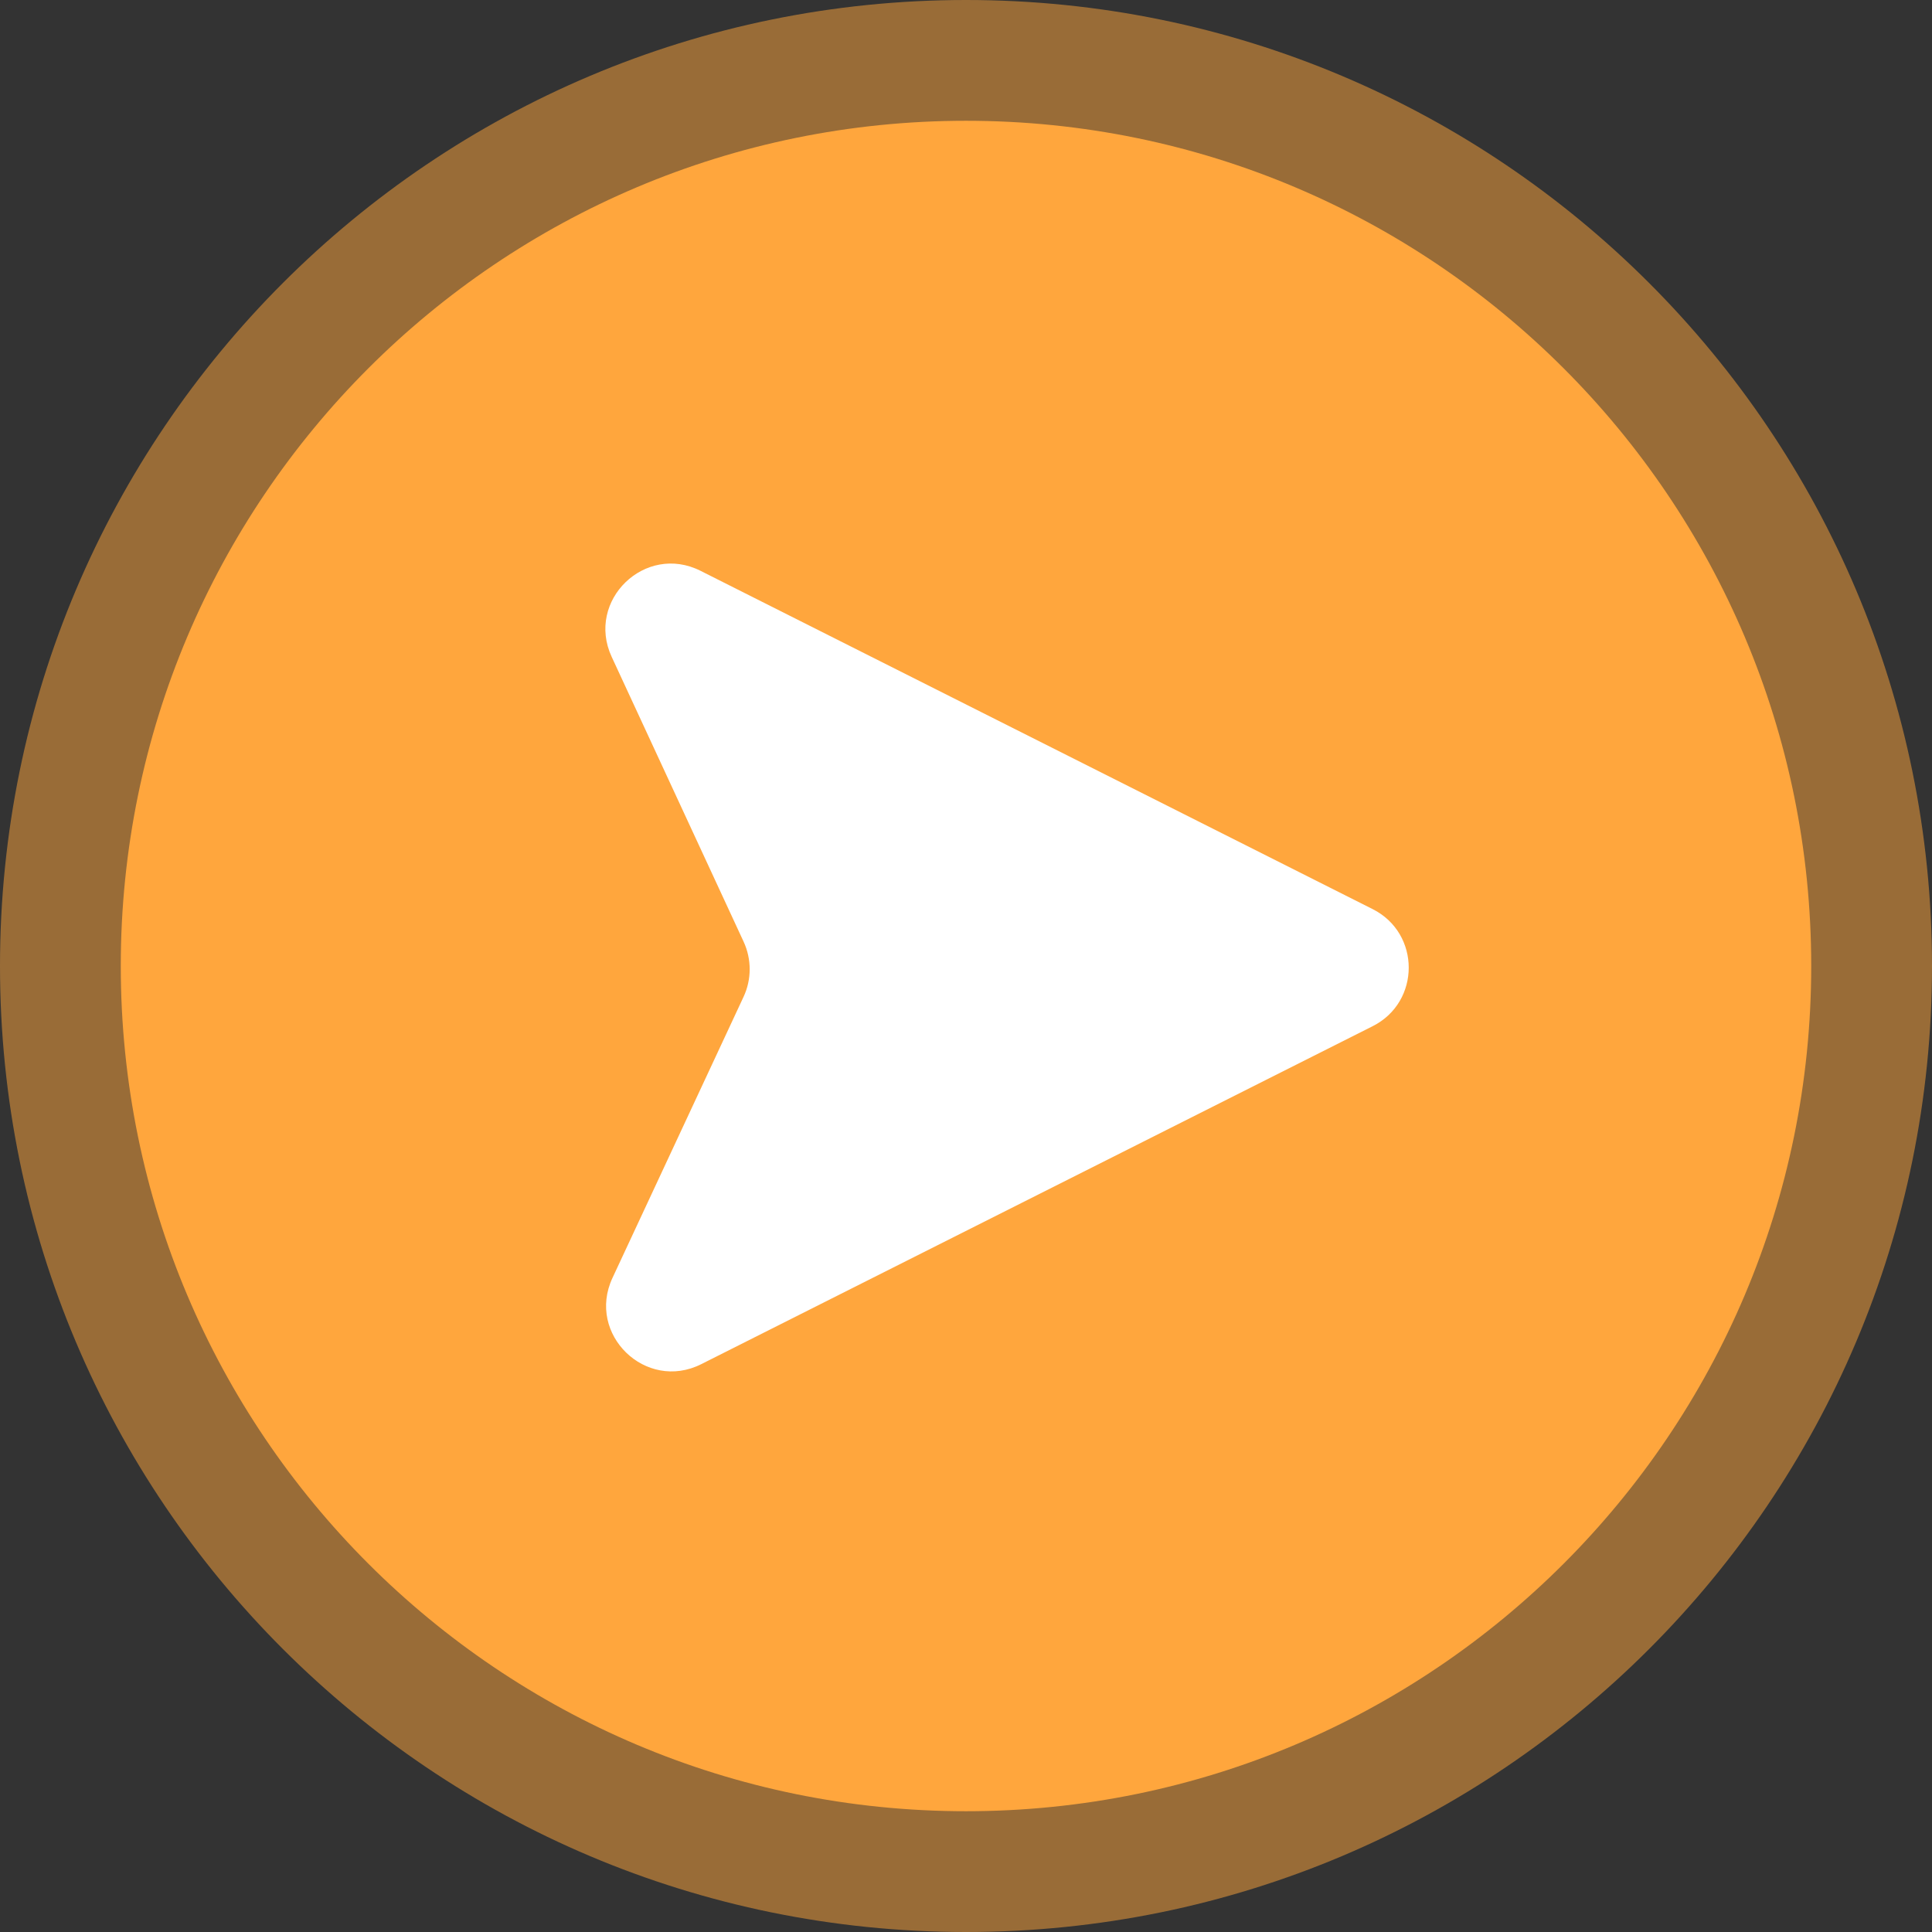 <svg width="35" height="35" viewBox="0 0 35 35" fill="none" xmlns="http://www.w3.org/2000/svg">
    <rect x="0" y="0" width="35" height="35" fill="#333333" stroke="none"/>
    <path
        d="M0 17.5C0 27.165 7.835 35 17.5 35C27.165 35 35 27.165 35 17.5C35 7.835 27.165 0 17.5 0C7.835 0 0 7.835 0 17.5Z"
        fill="#FFA63D" fill-opacity="0.5" />
    <path
        d="M2.188 17.5C2.188 25.957 9.043 32.812 17.5 32.812C25.957 32.812 32.812 25.957 32.812 17.5C32.812 9.043 25.957 2.188 17.5 2.188C9.043 2.188 2.188 9.043 2.188 17.5Z"
        fill="#FFA63D" />
    <path
        d="M24.868 16.47C25.738 16.909 25.738 18.151 24.868 18.59L12.704 24.713C11.699 25.219 10.62 24.172 11.095 23.152L13.47 18.059C13.618 17.743 13.618 17.377 13.471 17.059L11.081 11.899C10.609 10.879 11.687 9.835 12.691 10.341L24.868 16.47Z"
        fill="white" />
</svg>